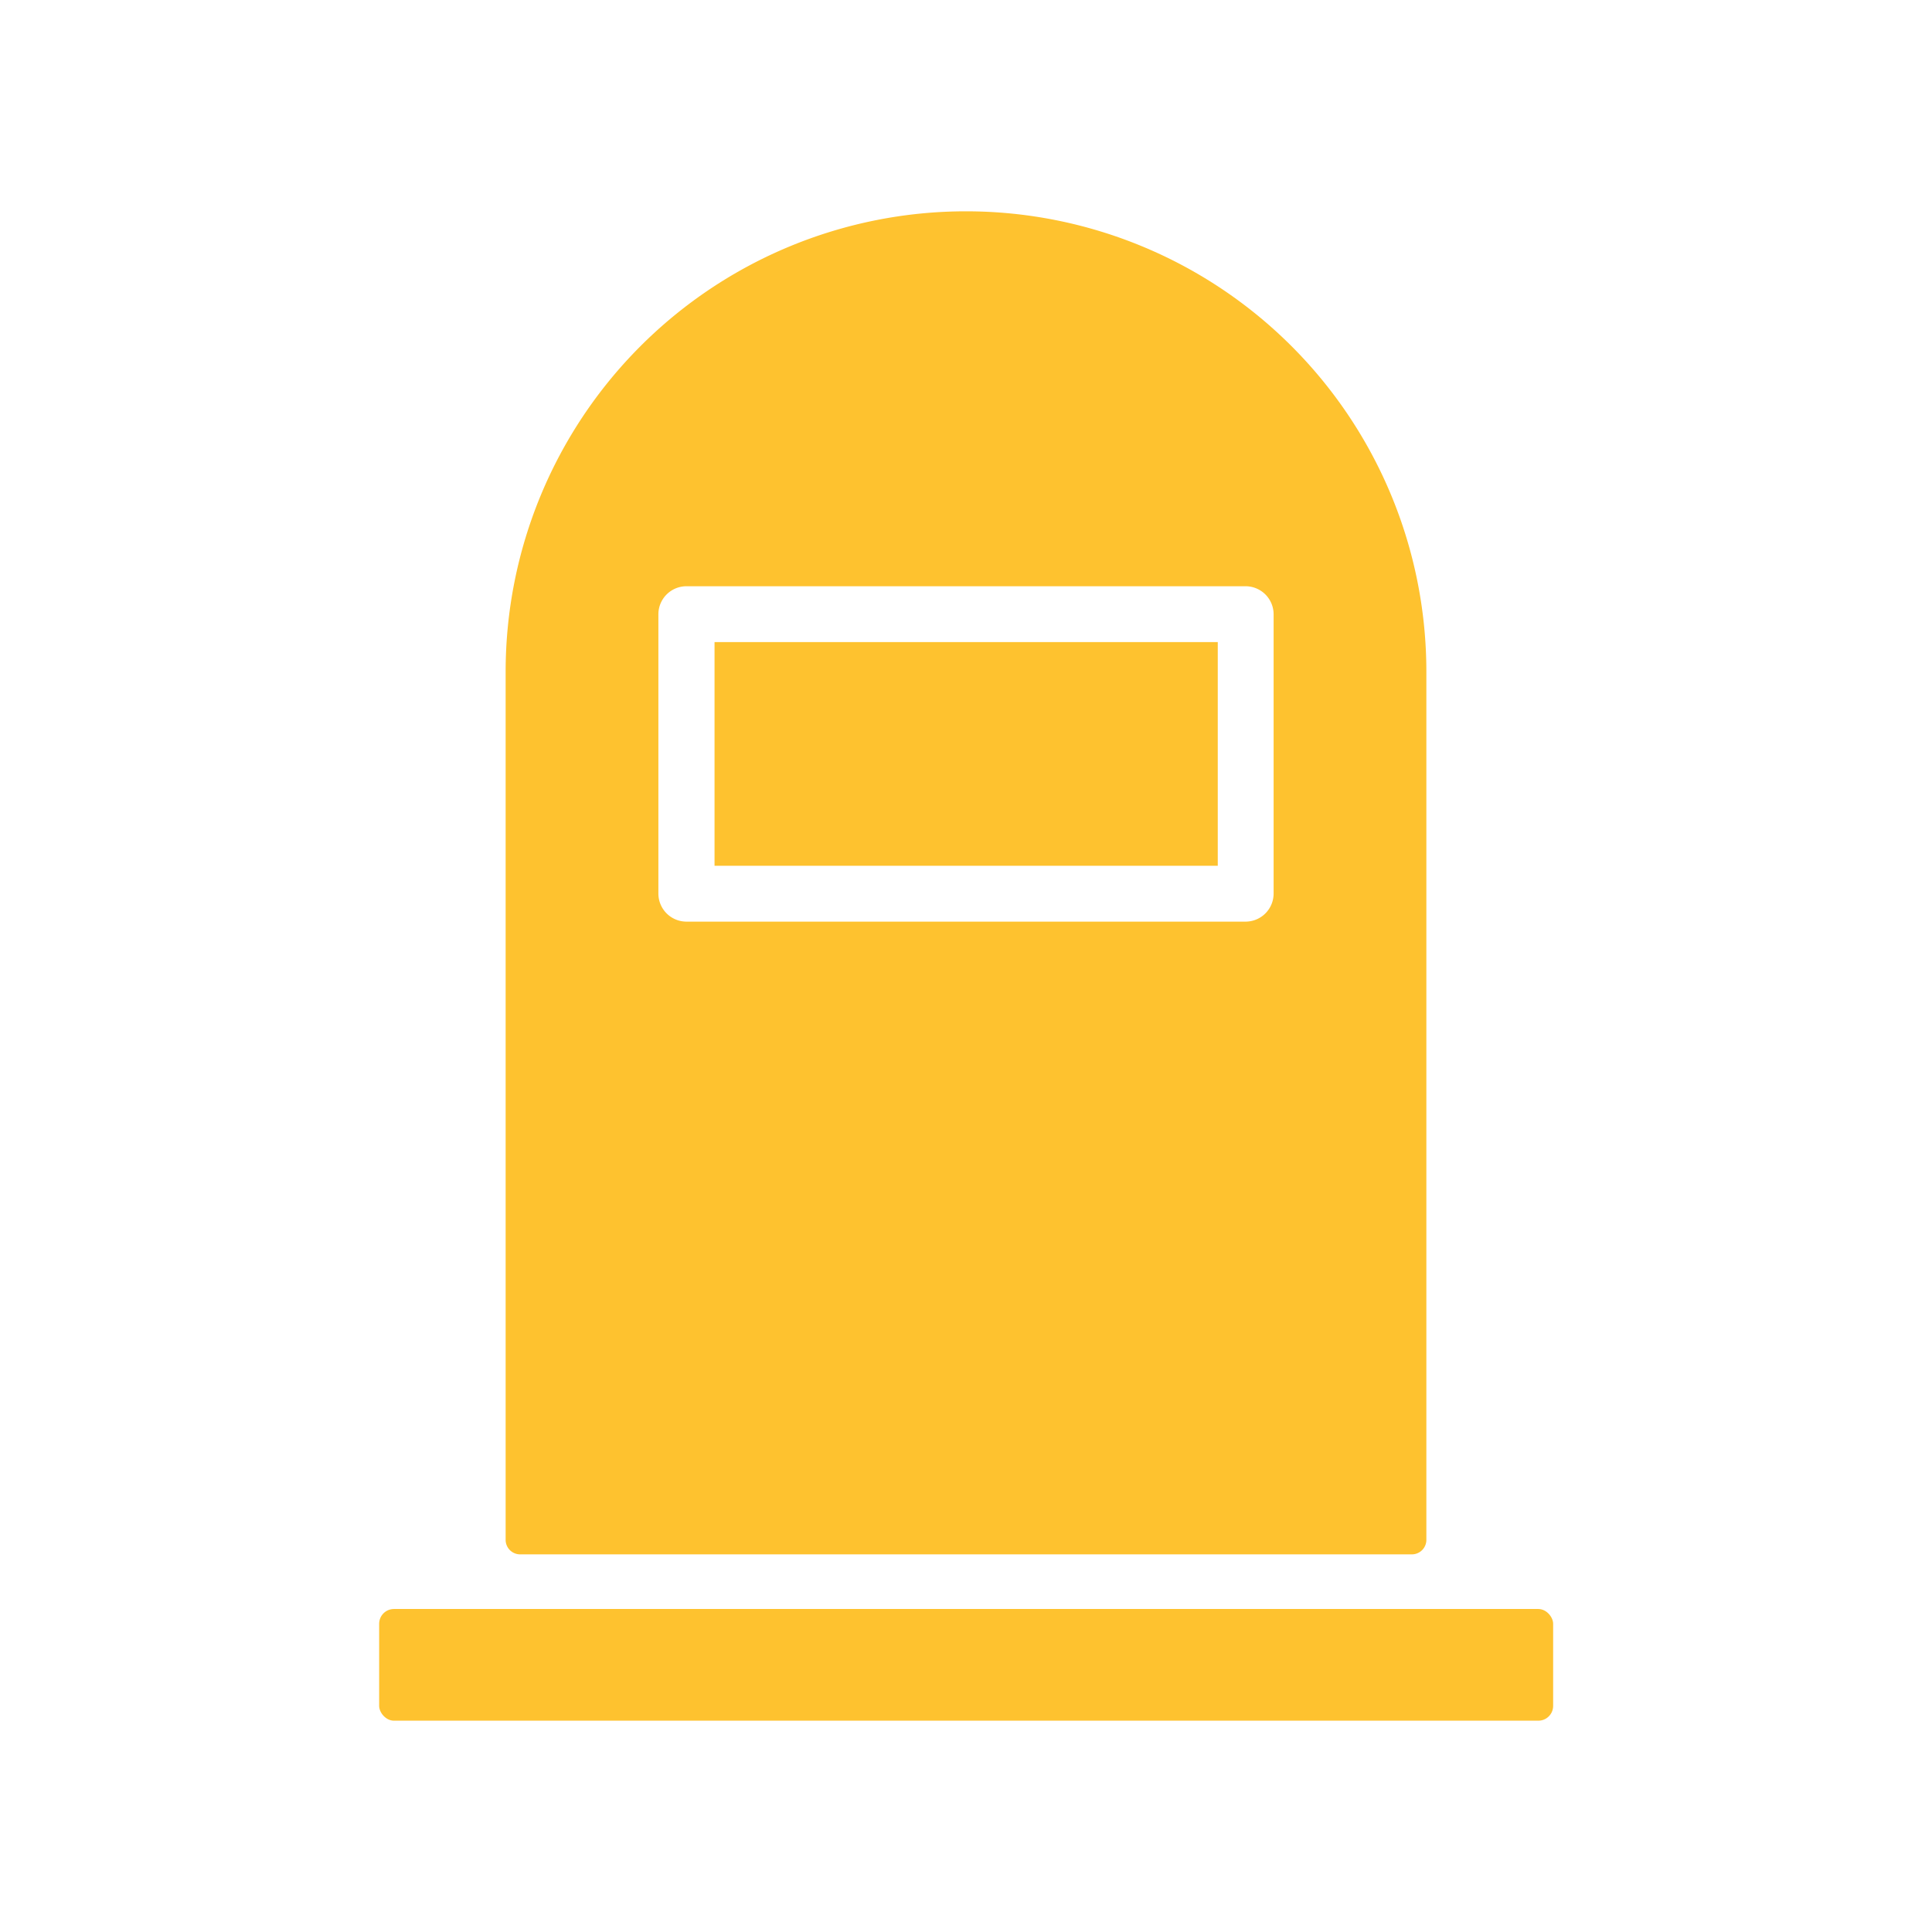 <?xml version="1.0" encoding="UTF-8" standalone="no"?>
<svg
   xmlns:dc="http://purl.org/dc/elements/1.1/"
   xmlns:cc="http://creativecommons.org/ns#"
   xmlns:rdf="http://www.w3.org/1999/02/22-rdf-syntax-ns#"
   xmlns:svg="http://www.w3.org/2000/svg"
   xmlns="http://www.w3.org/2000/svg"
   xmlns:sodipodi="http://sodipodi.sourceforge.net/DTD/sodipodi-0.dtd"
   xmlns:inkscape="http://www.inkscape.org/namespaces/inkscape"
   data-name="Glyph Icon"
   viewBox="0 0 64 64"
   x="0px"
   y="0px"
   version="1.1"
   id="svg896"
   sodipodi:docname="death.svg"
   inkscape:version="0.92.2 5c3e80d, 2017-08-06">
  <defs
     id="defs900" />
  <sodipodi:namedview
     pagecolor="#ffffff"
     bordercolor="#666666"
     borderopacity="1"
     objecttolerance="10"
     gridtolerance="10"
     guidetolerance="10"
     inkscape:pageopacity="0"
     inkscape:pageshadow="2"
     inkscape:window-width="1234"
     inkscape:window-height="801"
     id="namedview898"
     showgrid="false"
     inkscape:zoom="10"
     inkscape:cx="32"
     inkscape:cy="32"
     inkscape:window-x="0"
     inkscape:window-y="0"
     inkscape:window-maximized="0"
     inkscape:current-layer="svg896" />
  <title
     id="title888">Grave</title>
  <path
     d="M47.25,22.25a15.25,15.25,0,0,0-30.5,0V51a.48.48,0,0,0,.49.49H46.76a.48.48,0,0,0,.49-.49ZM42.19,29.6a.93.93,0,0,1-.93.93H22.74a.93.93,0,0,1-.93-.93V20.34a.93.93,0,0,1,.93-.92H41.26a.93.93,0,0,1,.93.92Z"
     id="path890"
     style="fill:#fec22f;fill-opacity:1" />
  <rect
     x="23.67"
     y="21.27"
     width="16.67"
     height="7.41"
     id="rect892"
     style="fill:#fec22f;fill-opacity:1" />
  <rect
     x="12.56"
     y="53.3"
     width="38.89"
     height="3.7"
     rx="0.49"
     ry="0.49"
     id="rect894"
     style="fill:#fec22f;fill-opacity:1" />
</svg>
